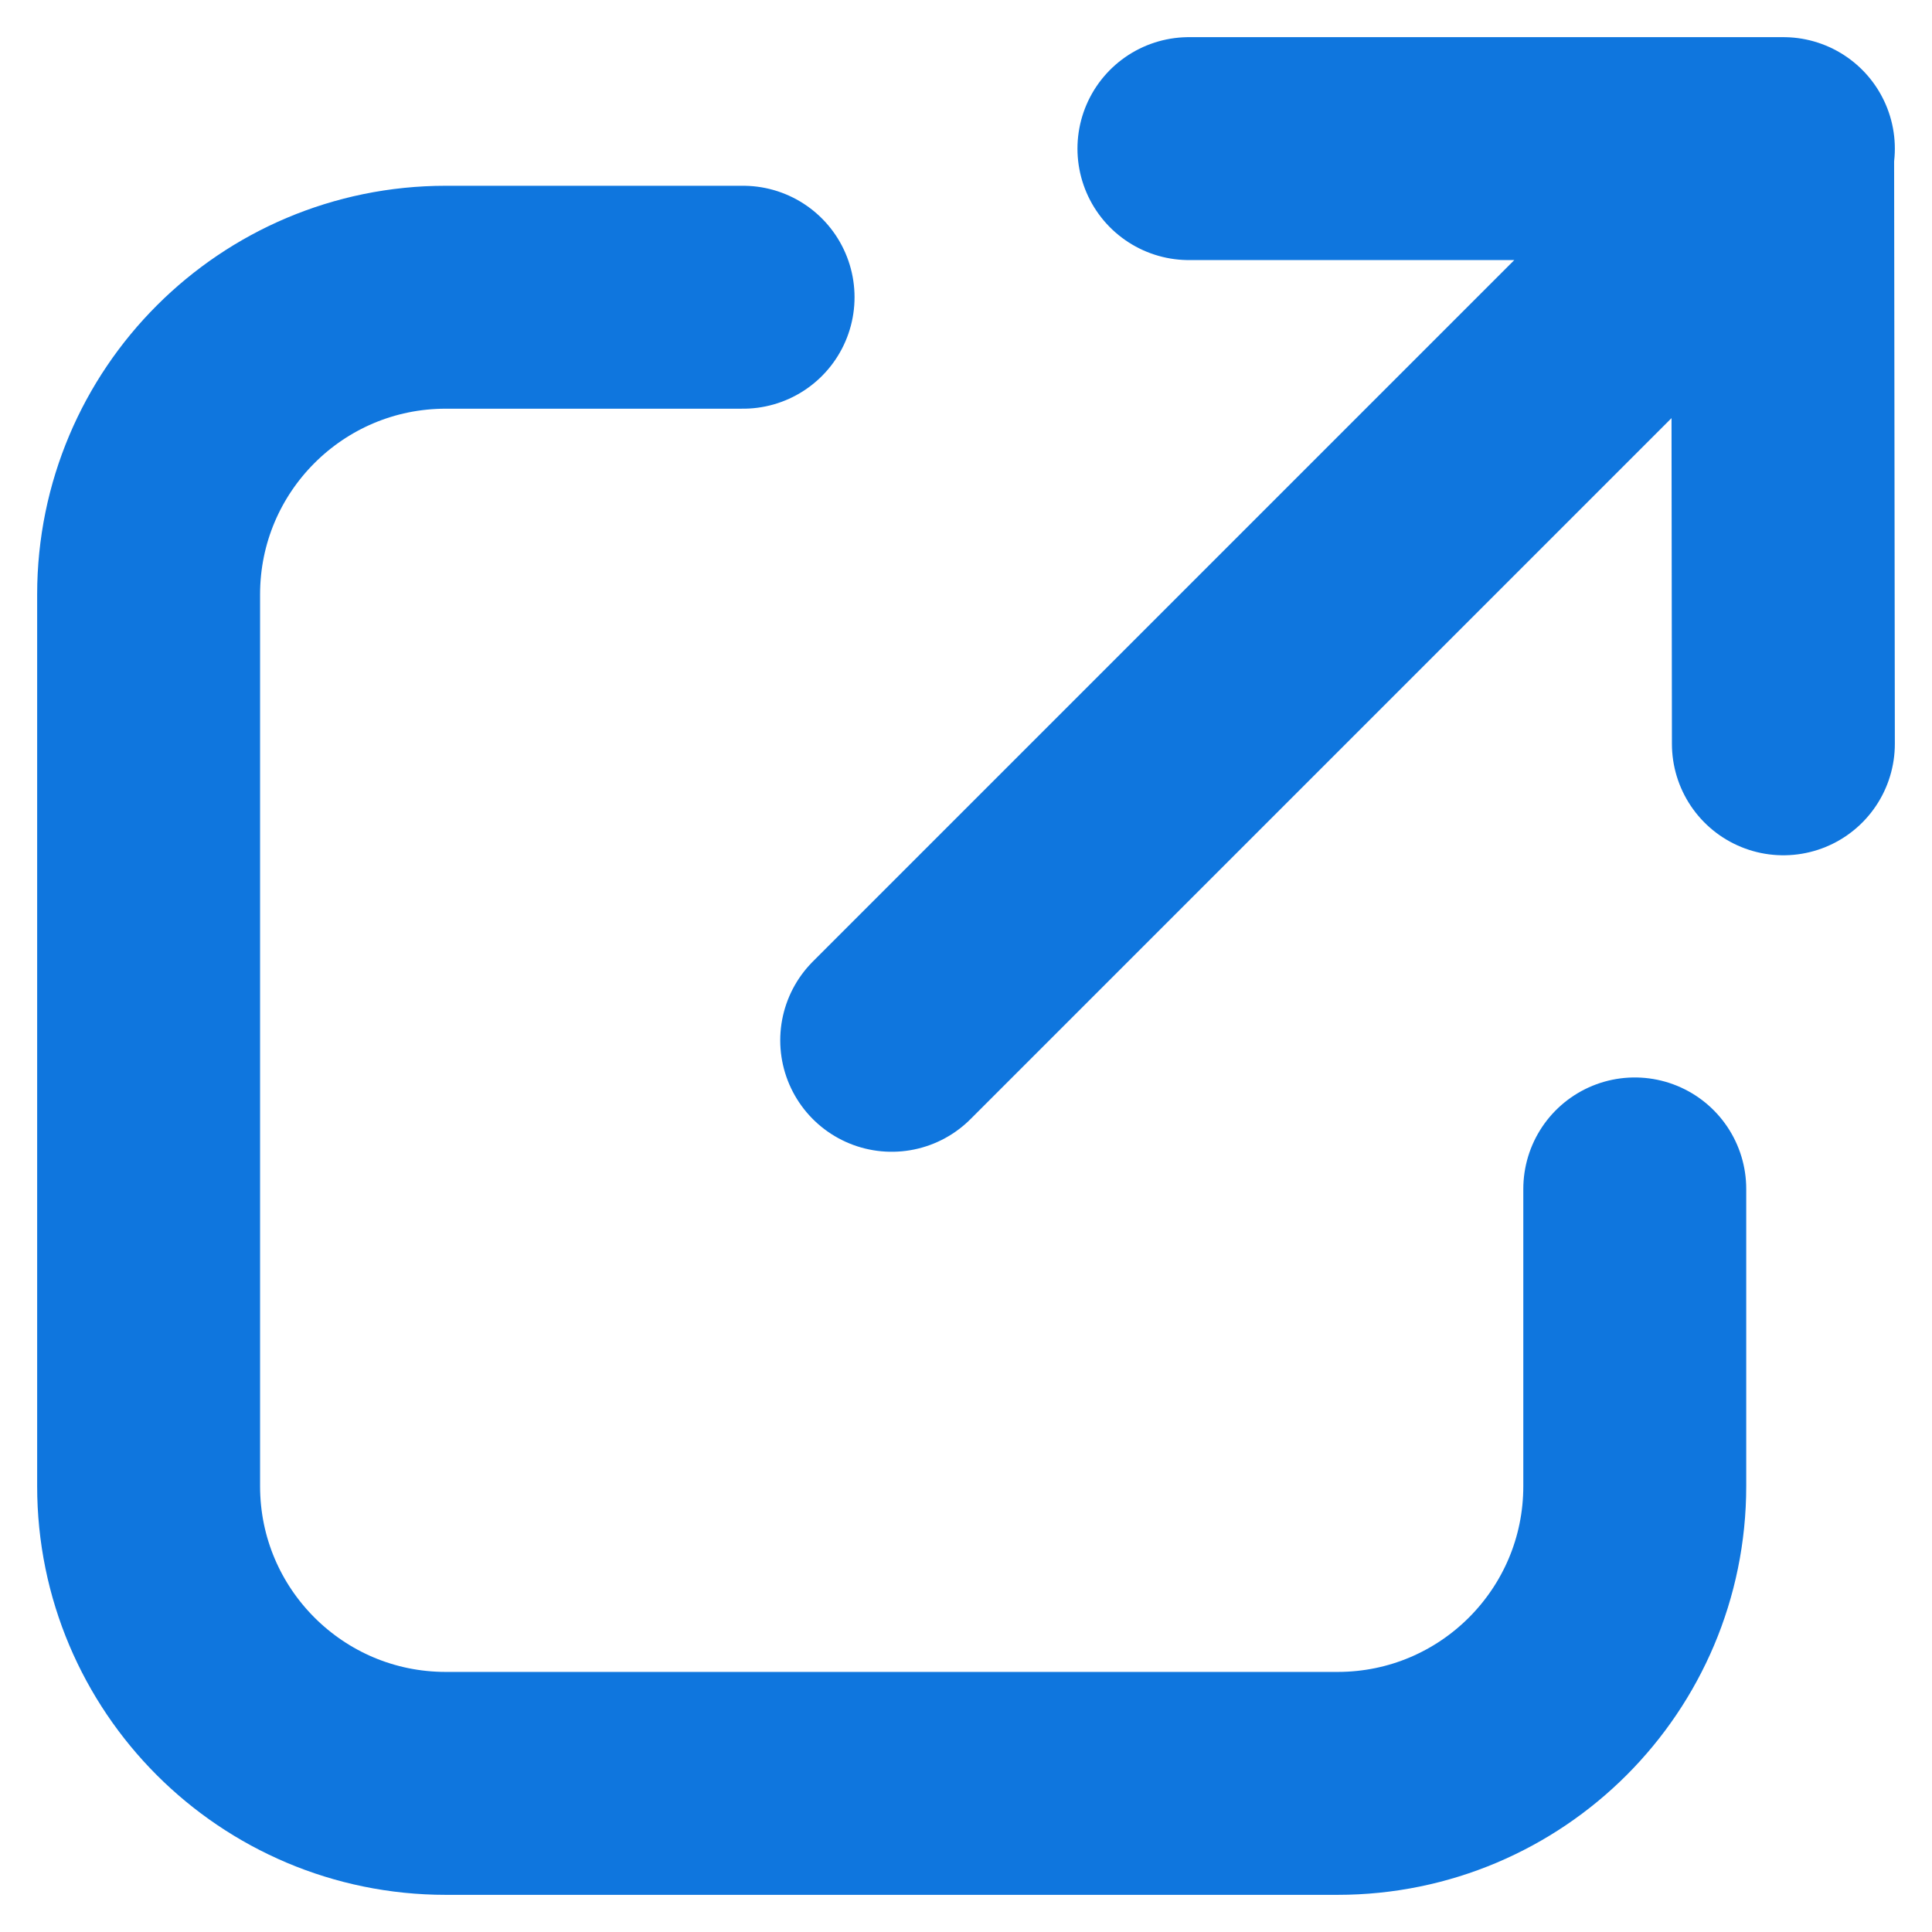 <svg xmlns:xlink="http://www.w3.org/1999/xlink" xmlns="http://www.w3.org/2000/svg" width="13" height="13"><g stroke="#0f76de" stroke-linecap="round" stroke-linejoin="round" stroke-width="1.5" fill="none" fill-rule="evenodd"><path d="M10 7L10 9C10 10.105 9.105 11 8 11L2 11C.895 11 0 10.105 0 9L0 3C0 1.895.895 1 2 1L4 1M5 6L11 8.21565038e-14M7-3.19300142e-13L10.995-9.16489107e-14 11 4.005" transform="translate(1 1)"/></g></svg>